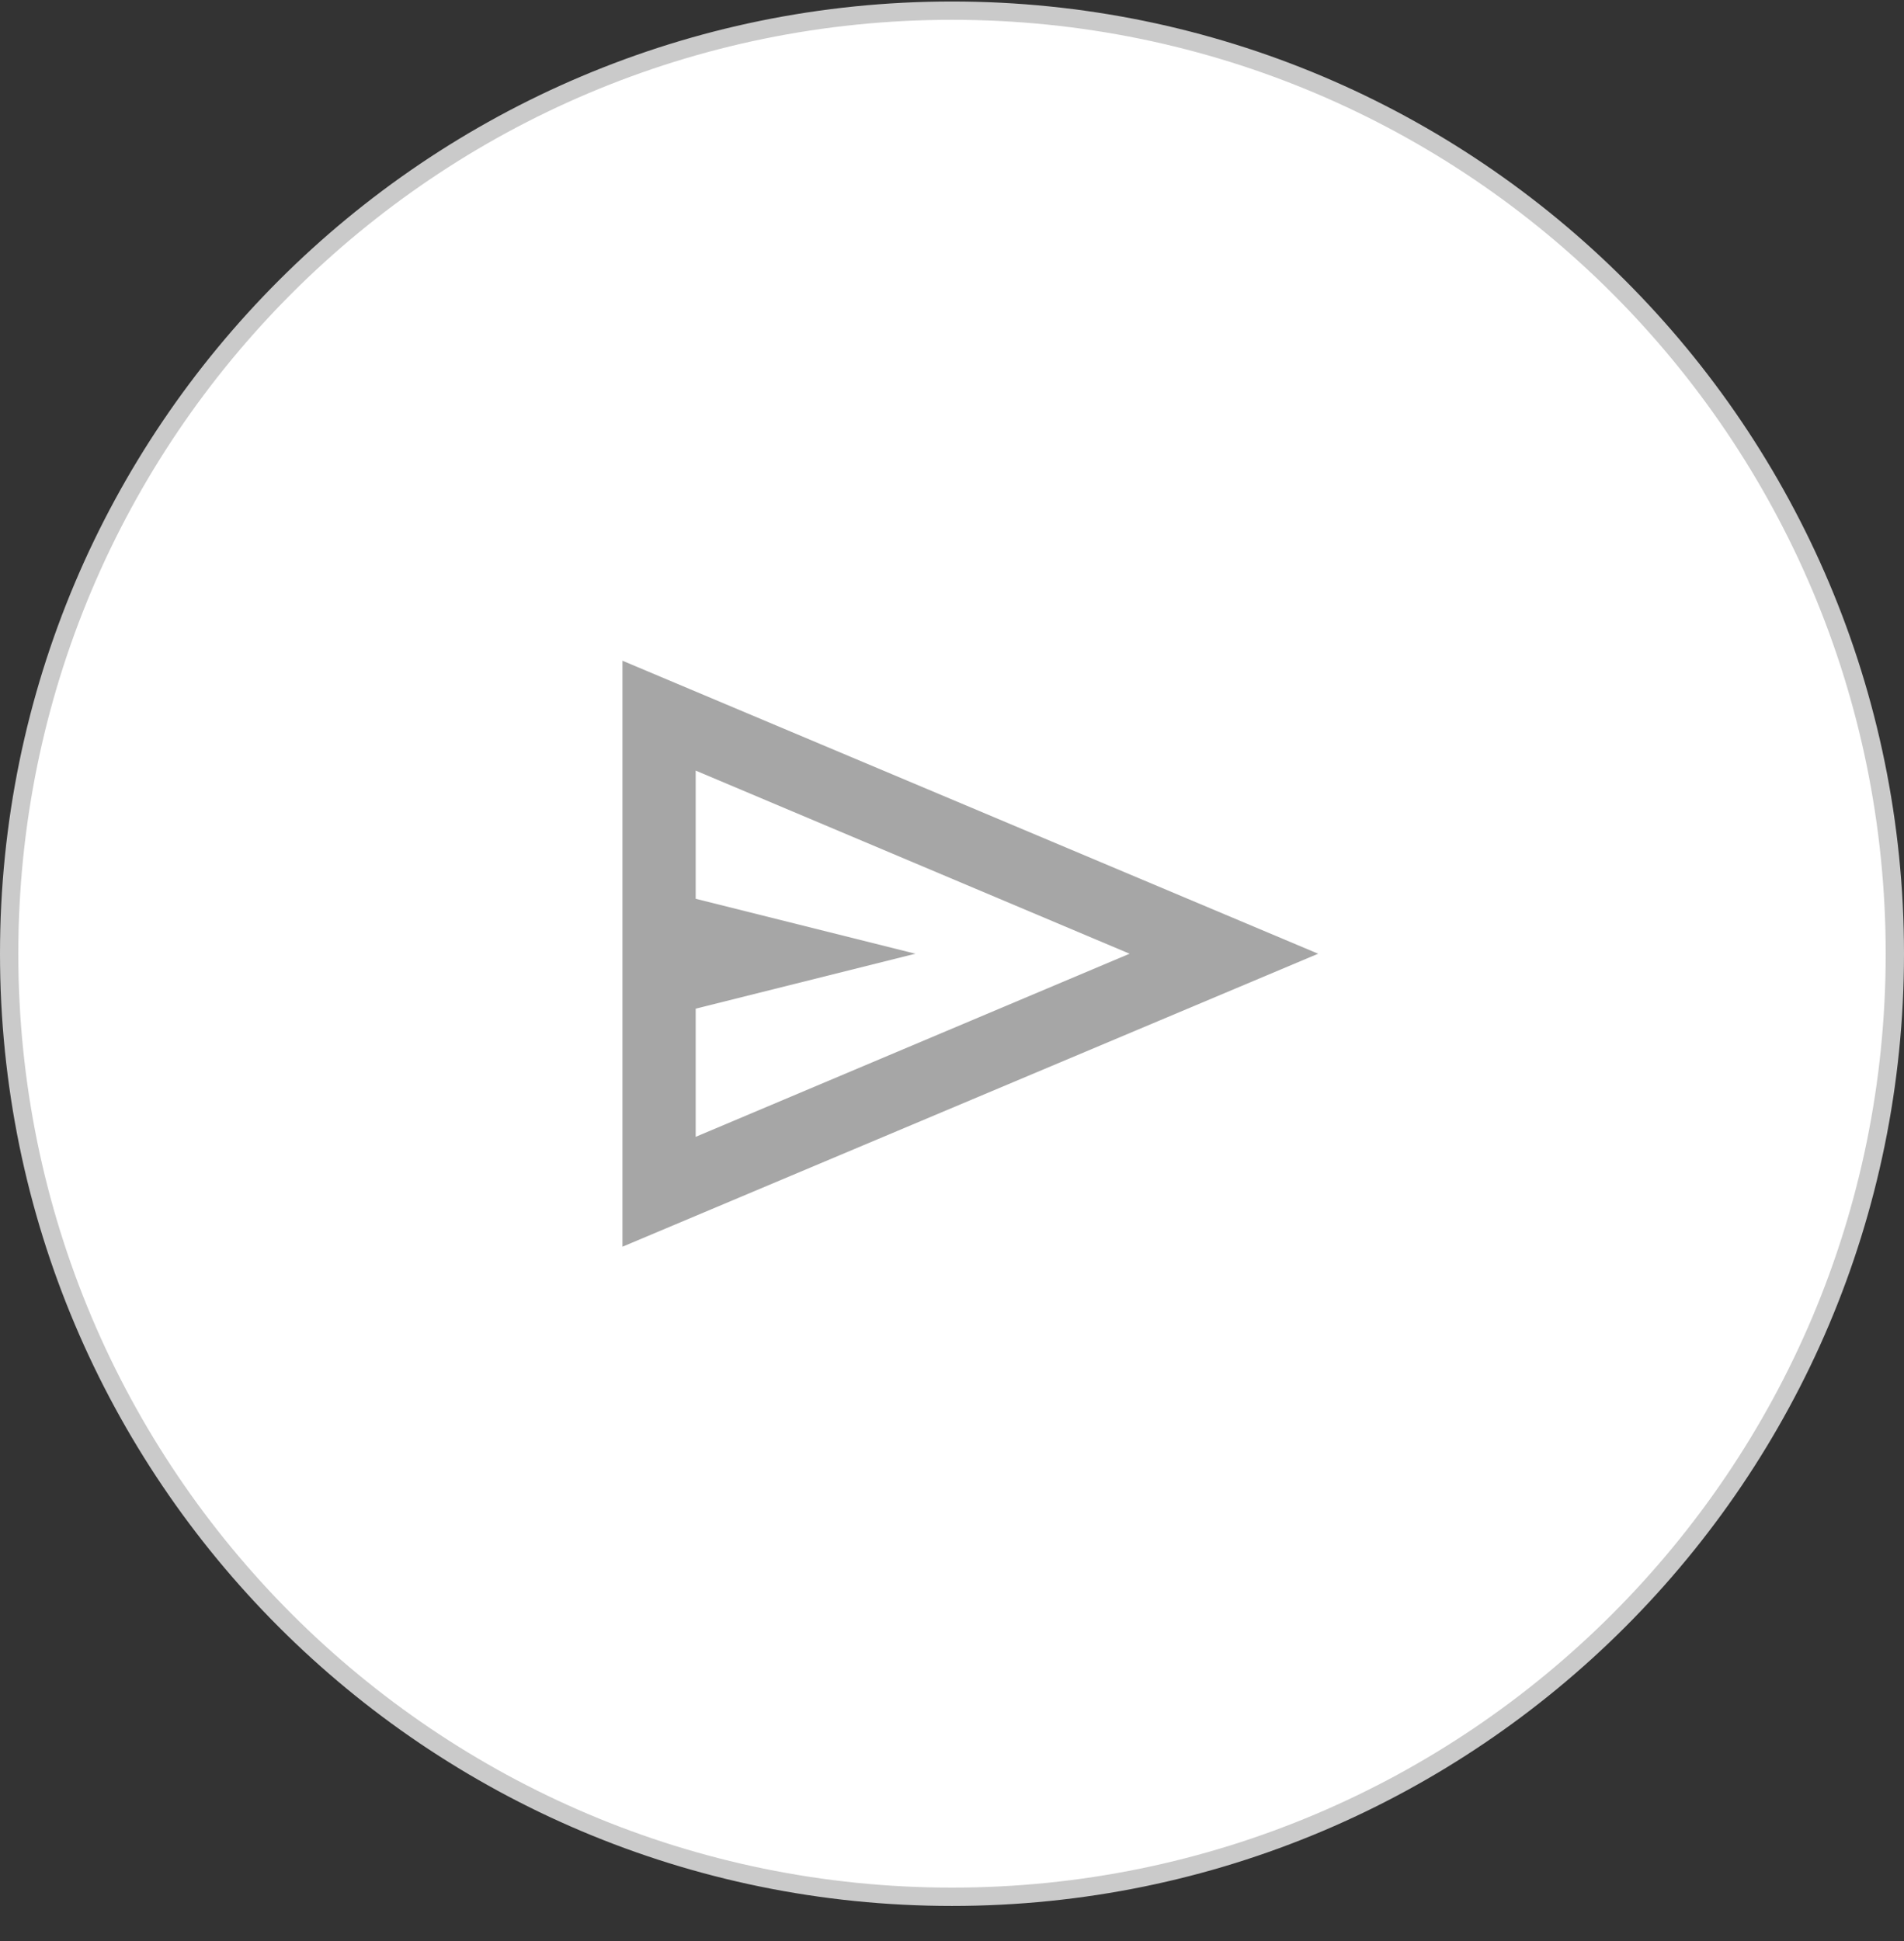 <svg width="52" height="53" viewBox="0 0 52 53" fill="none" xmlns="http://www.w3.org/2000/svg">
<rect x="0" y="0" width="52" height="53" fill="#333333" stroke="none"/>
<path d="M0.25 26.041C0.25 11.82 11.779 0.291 26 0.291C40.221 0.291 51.75 11.82 51.75 26.041C51.75 40.262 40.221 51.791 26 51.791C11.779 51.791 0.25 40.262 0.25 26.041Z" fill="white"/>
<path d="M0.25 26.041C0.25 11.82 11.779 0.291 26 0.291C40.221 0.291 51.75 11.82 51.75 26.041C51.75 40.262 40.221 51.791 26 51.791C11.779 51.791 0.25 40.262 0.25 26.041Z" stroke="#CACACA" stroke-width="0.5"/>
<path d="M17 34.041V18.041L36 26.041L17 34.041ZM19 31.041L30.85 26.041L19 21.041V24.541L25 26.041L19 27.541V31.041Z" fill="#A6A6A6"/>
</svg>
